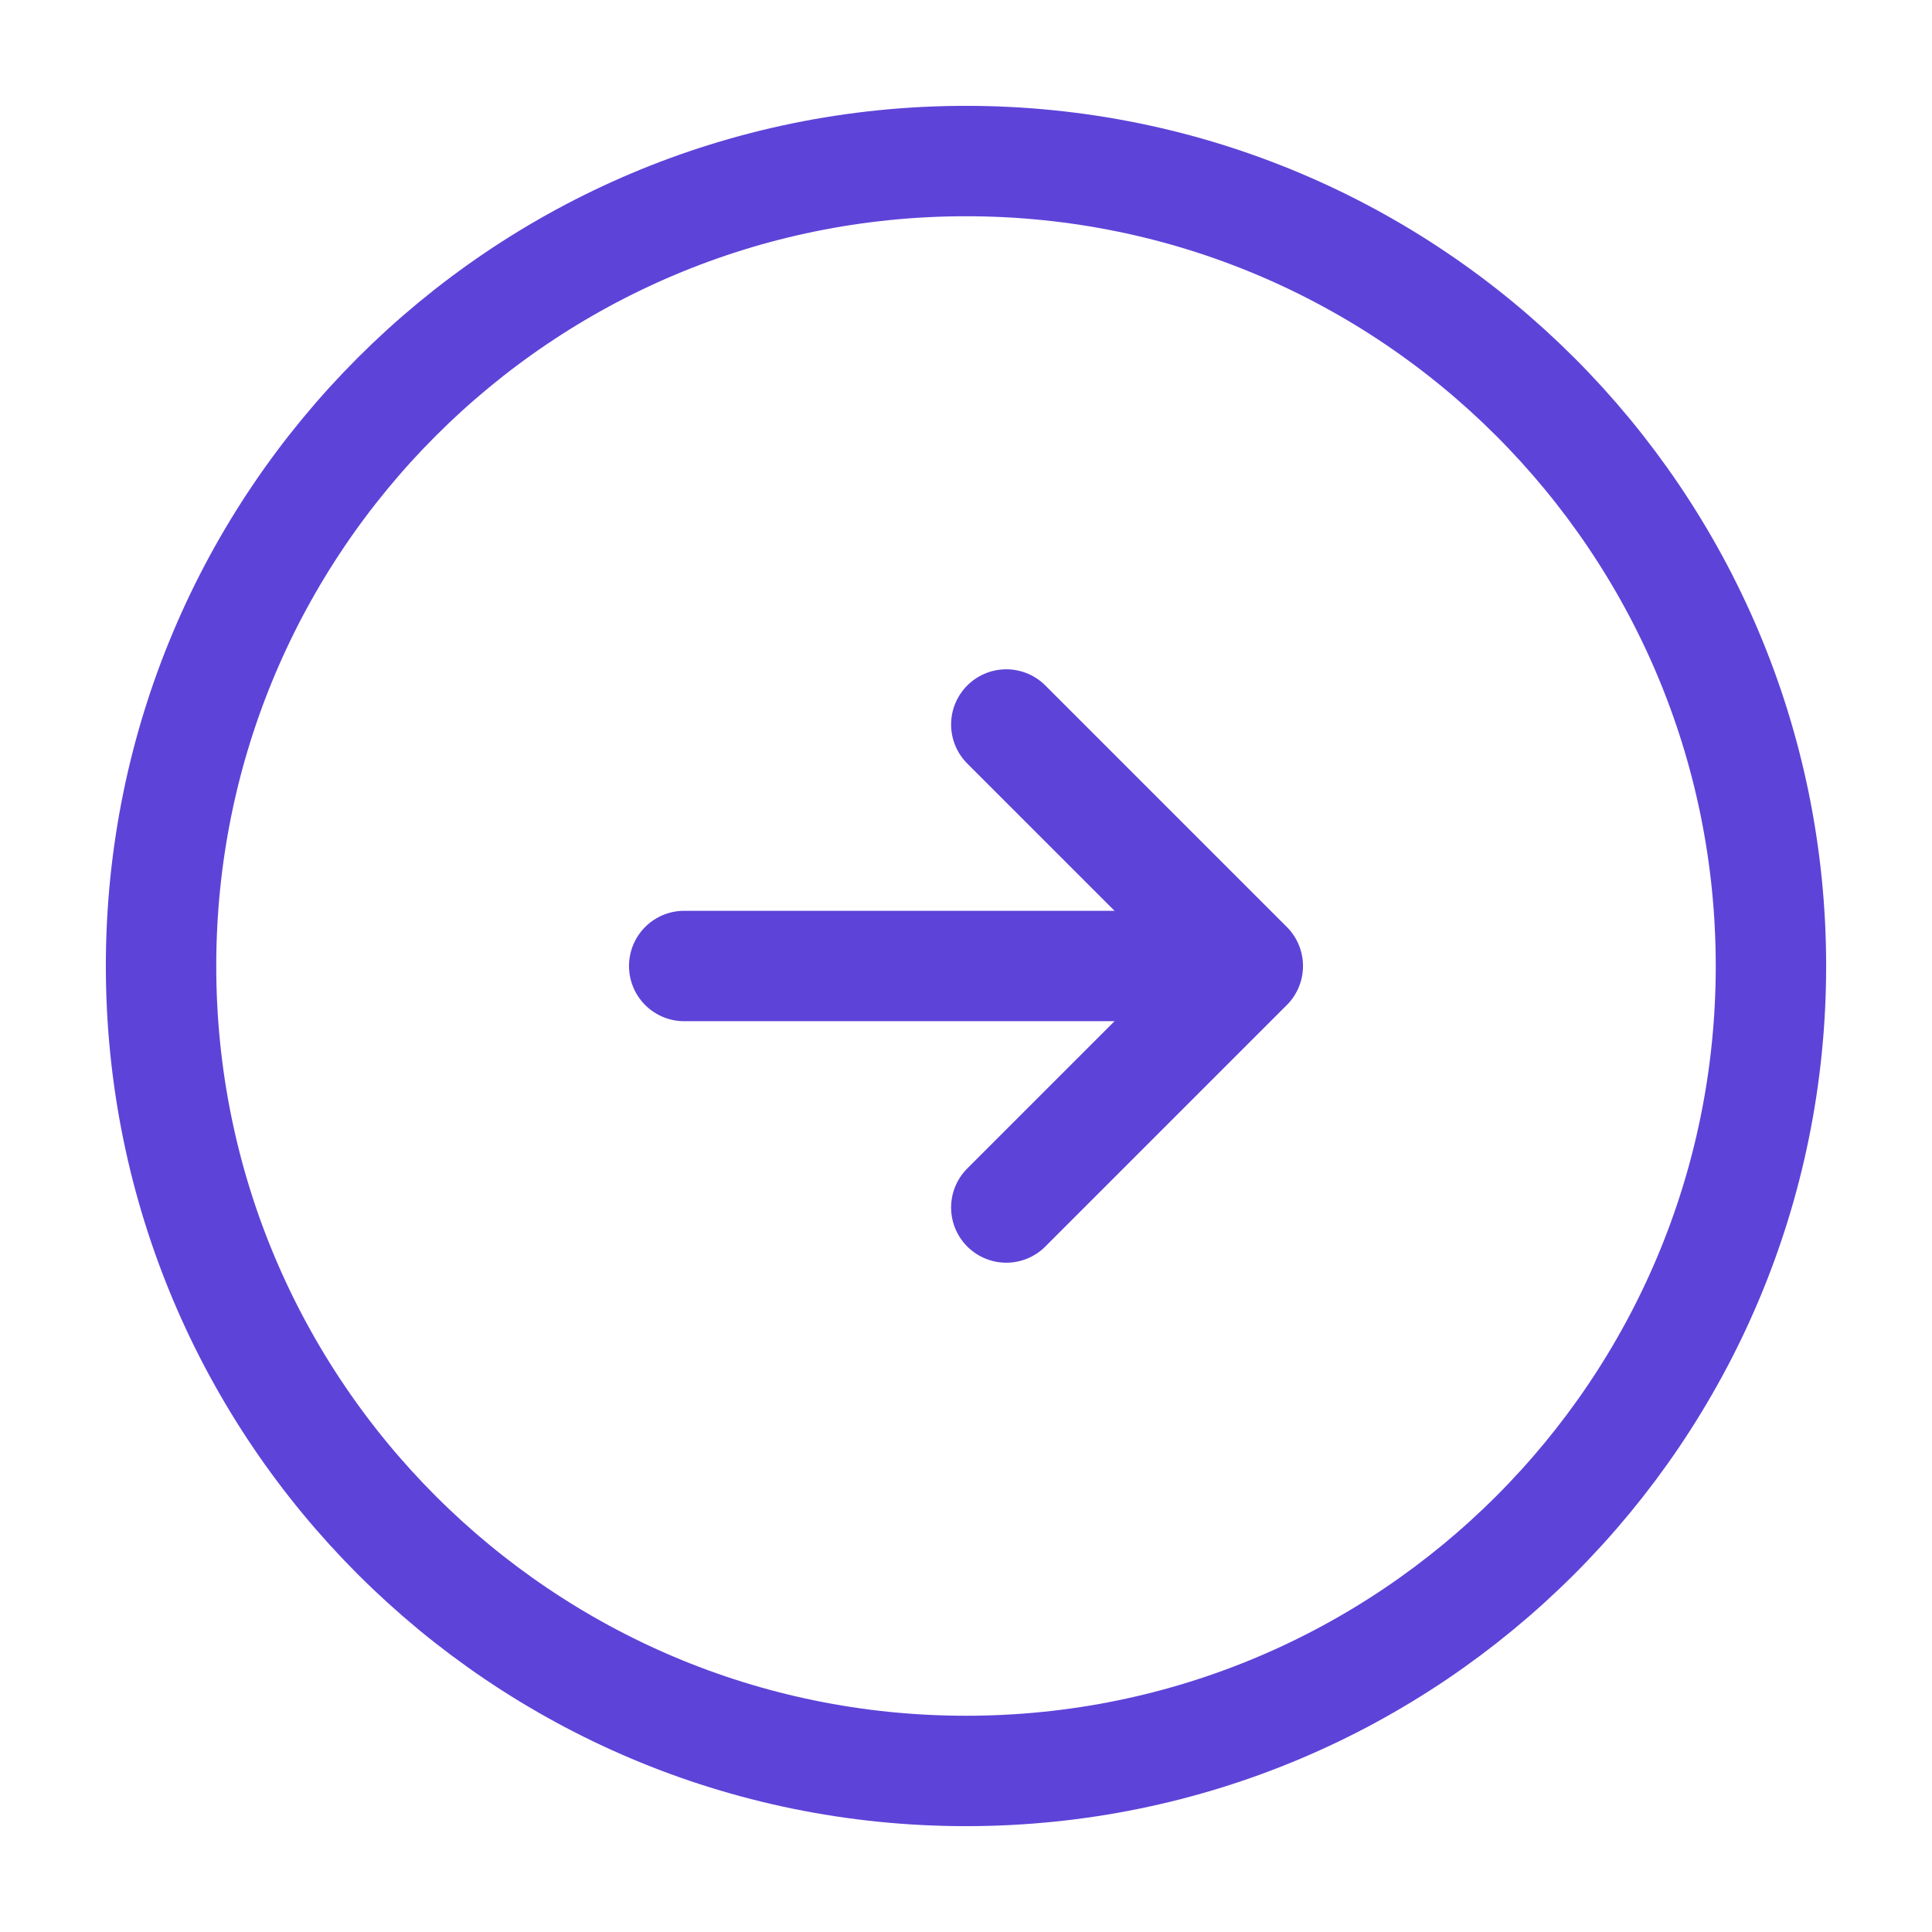 <svg width="14" height="14" viewBox="0 0 14 14" fill="none" xmlns="http://www.w3.org/2000/svg">
<path d="M7 12.833C3.778 12.833 1.167 10.222 1.167 7C1.167 3.778 3.778 1.167 7 1.167C10.222 1.167 12.833 3.778 12.833 7C12.833 10.222 10.222 12.833 7 12.833Z" stroke="#5E43D8" stroke-width="0.8" stroke-linecap="round" stroke-linejoin="round"/>
<path d="M4.958 7H8.458" stroke="#5E43D8" stroke-width="0.8" stroke-linecap="round" stroke-linejoin="round"/>
<path d="M7.292 5.25L9.042 7L7.292 8.75" stroke="#5E43D8" stroke-width="0.8" stroke-linecap="round" stroke-linejoin="round"/>
</svg>
